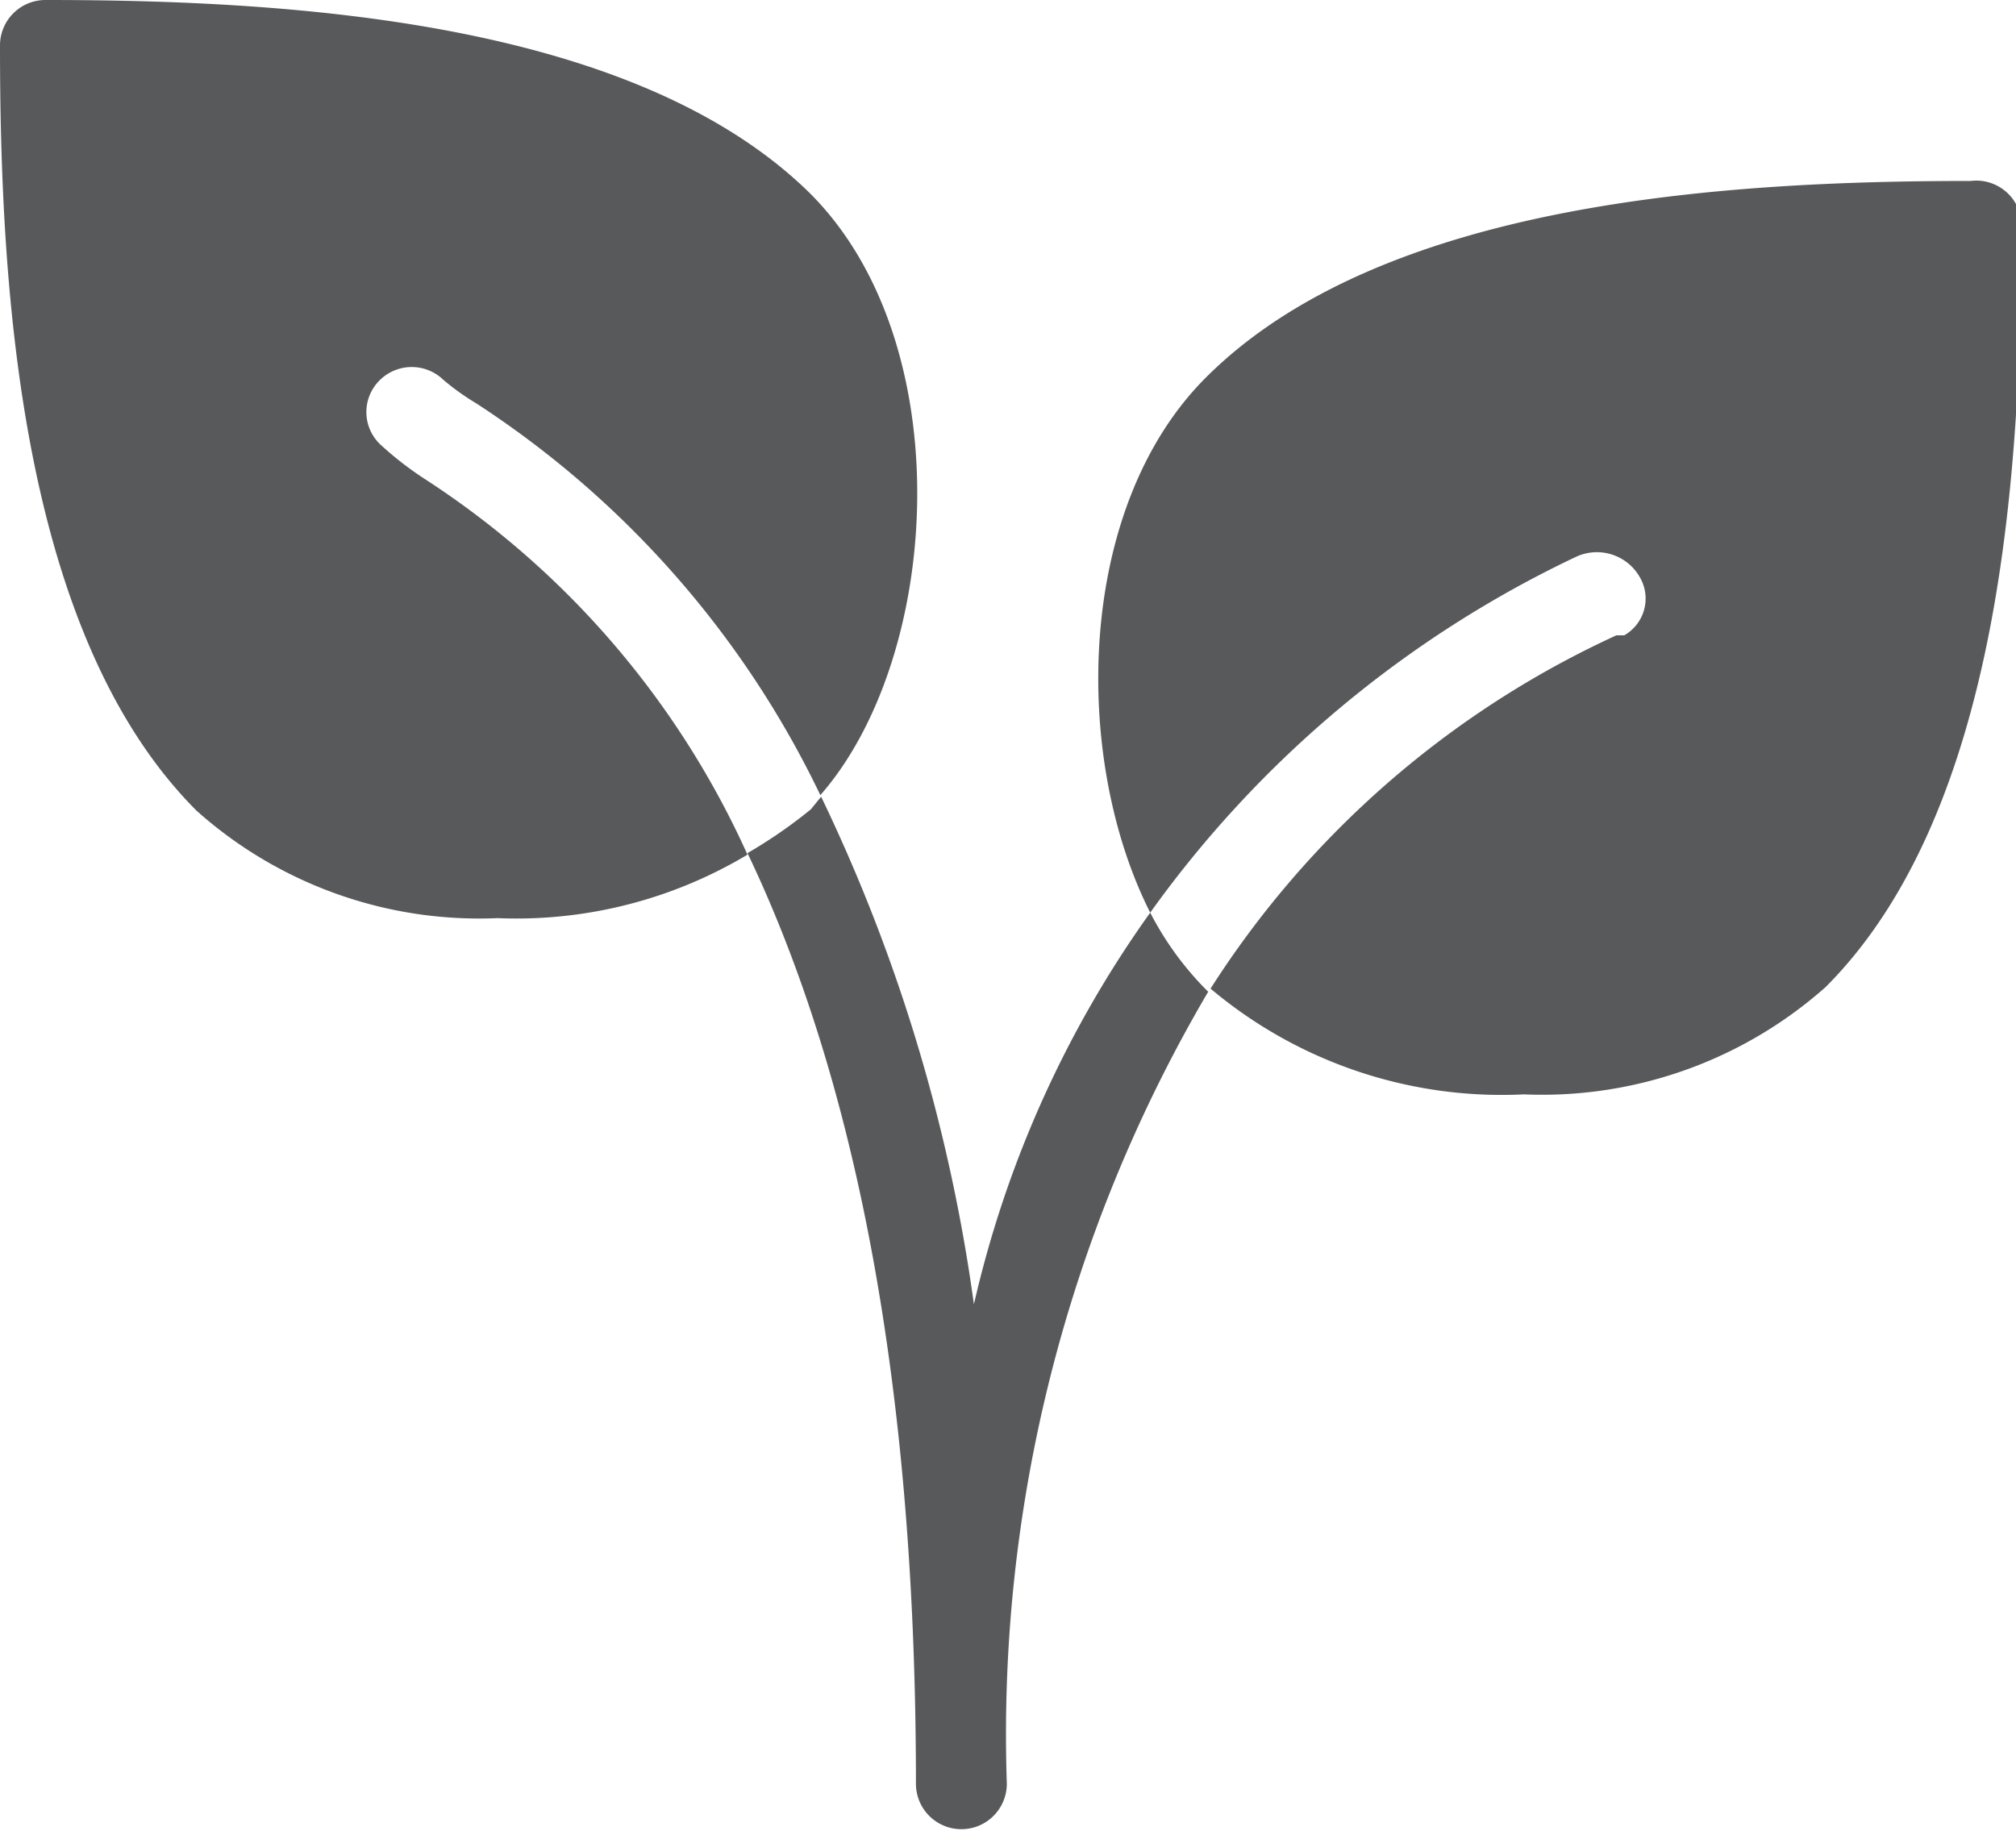<svg xmlns="http://www.w3.org/2000/svg" viewBox="0 0 25.73 23.37"><defs><style>.cls-1{fill:#58595b;}</style></defs><title>Asset 14</title><g id="Layer_2" data-name="Layer 2"><g id="Book-2a"><path class="cls-1" d="M5.43,6.12a4.28,4.28,0,0,1-.58-.45.57.57,0,0,1,0-.82.58.58,0,0,1,.81,0,3.19,3.19,0,0,0,.42.3,12.3,12.3,0,0,1,4.39,5c1.55-1.77,1.79-5.76-.13-7.68C8.1.26,3.7,0,.58,0A.58.58,0,0,0,0,.59C0,3.7.26,8.1,2.51,10.35a5.41,5.41,0,0,0,3.84,1.37,5.74,5.74,0,0,0,3.19-.81A11.19,11.19,0,0,0,5.43,6.12Z"/><path class="cls-1" d="M25.15,2.31c-3.11,0-7.51.26-9.76,2.51-1.66,1.66-1.71,4.85-.71,6.83a14.11,14.11,0,0,1,5.43-4.54.63.63,0,0,1,.82.26.54.54,0,0,1-.2.74l0,0-.1,0a12.15,12.15,0,0,0-5.18,4.51,5.77,5.77,0,0,0,4,1.35,5.45,5.45,0,0,0,3.85-1.37c2.25-2.25,2.5-6.65,2.5-9.77A.58.58,0,0,0,25.15,2.31Z"/><path class="cls-1" d="M14.68,11.65a13.91,13.91,0,0,0-2.25,5,21.73,21.73,0,0,0-1.95-6.48l-.13.16a6.17,6.17,0,0,1-.81.56c1.19,2.49,2.15,6.21,2.15,11.88a.58.58,0,0,0,1.16,0,18.7,18.7,0,0,1,2.57-10.11l0,0A4,4,0,0,1,14.68,11.65Z"/></g></g></svg>